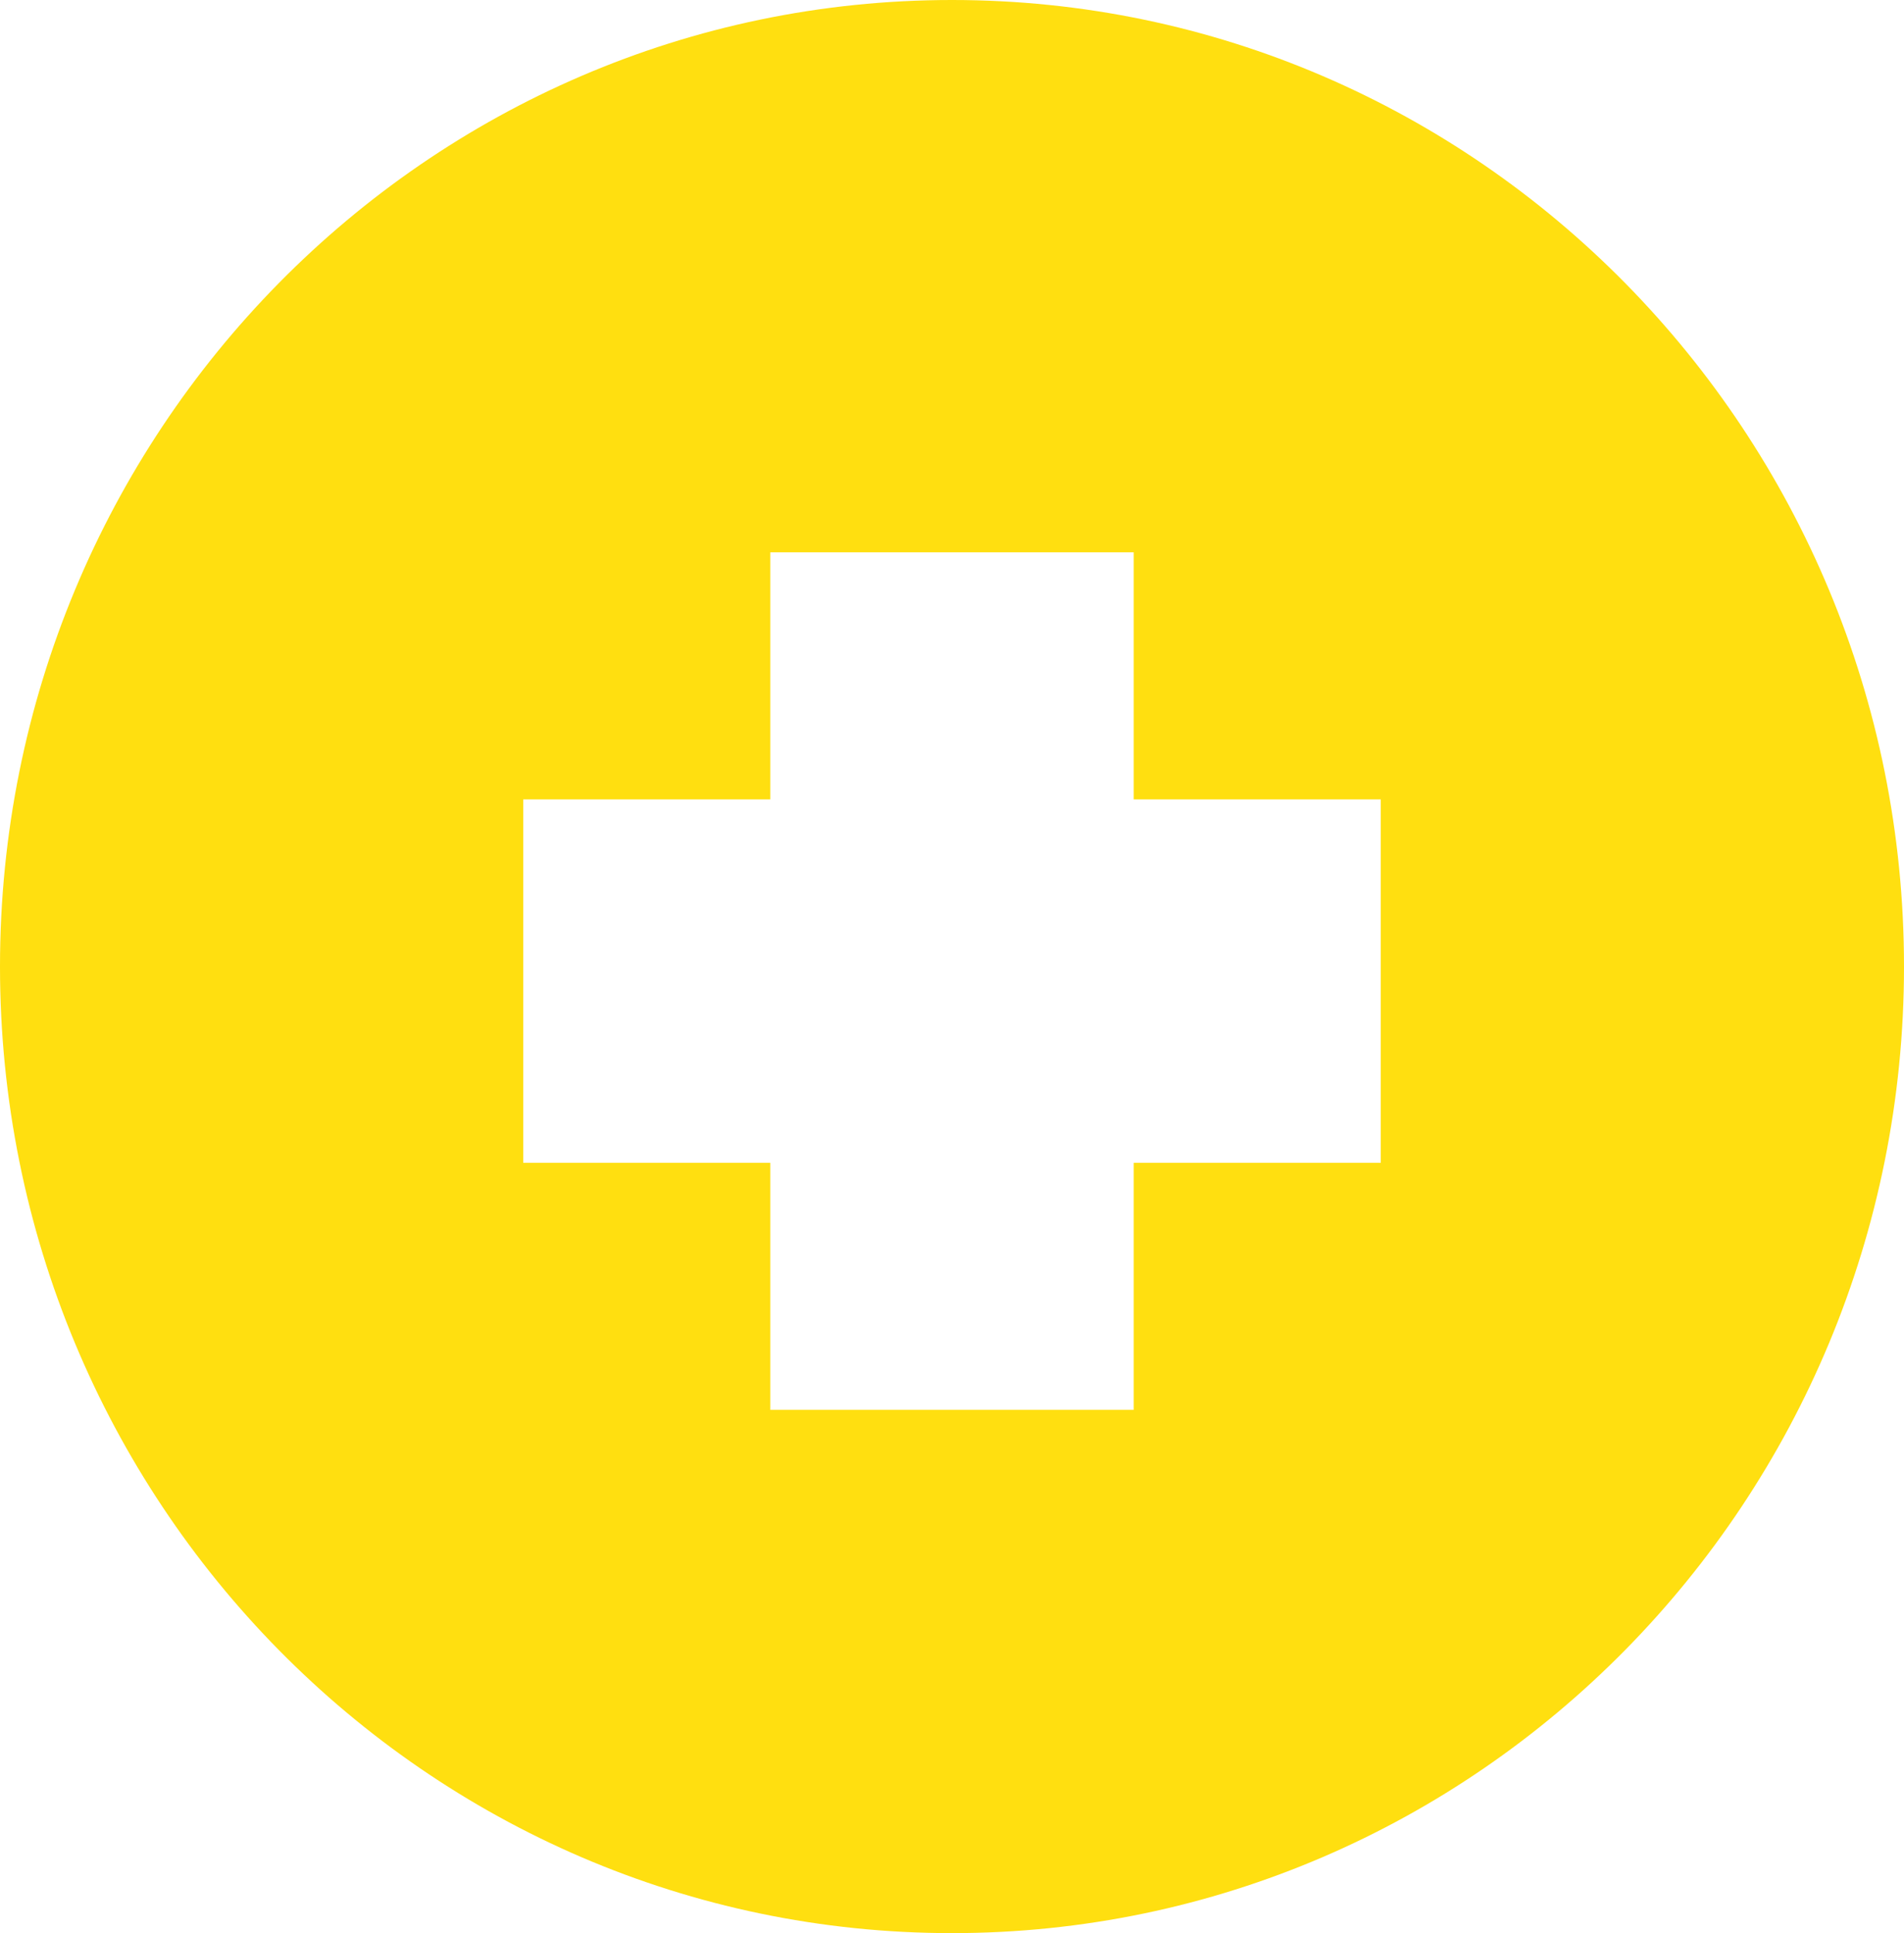 <?xml version="1.0" encoding="UTF-8"?>
<svg width="131px" height="133px" viewBox="0 0 131 133" version="1.1" xmlns="http://www.w3.org/2000/svg" xmlns:xlink="http://www.w3.org/1999/xlink">
    <!-- Generator: Sketch 53.2 (72643) - https://sketchapp.com -->
    <title>plus_right_pink</title>
    <desc>Created with Sketch.</desc>
    <g id="Page-1" stroke="none" stroke-width="1" fill="none" fill-rule="evenodd">
        <g id="Desktop-HD-Copy-5" transform="translate(-825, -384)" fill="#FFDF10" fill-rule="nonzero">
            <g id="plus_right_pink" transform="translate(825, 384)">
                <path d="M65.5,133 C29.325,133 0,103.227 0,66.5 C0,29.773 29.325,0 65.5,0 C101.675,0 131,29.773 131,66.5 C131,103.227 101.675,133 65.5,133 Z M53,55 L36,55 L36,80 L53,80 L53,97 L78,97 L78,80 L95,80 L95,55 L78,55 L78,38 L53,38 L53,55 Z" id="Combined-Shape"></path>
            </g>
        </g>
    </g>
</svg>